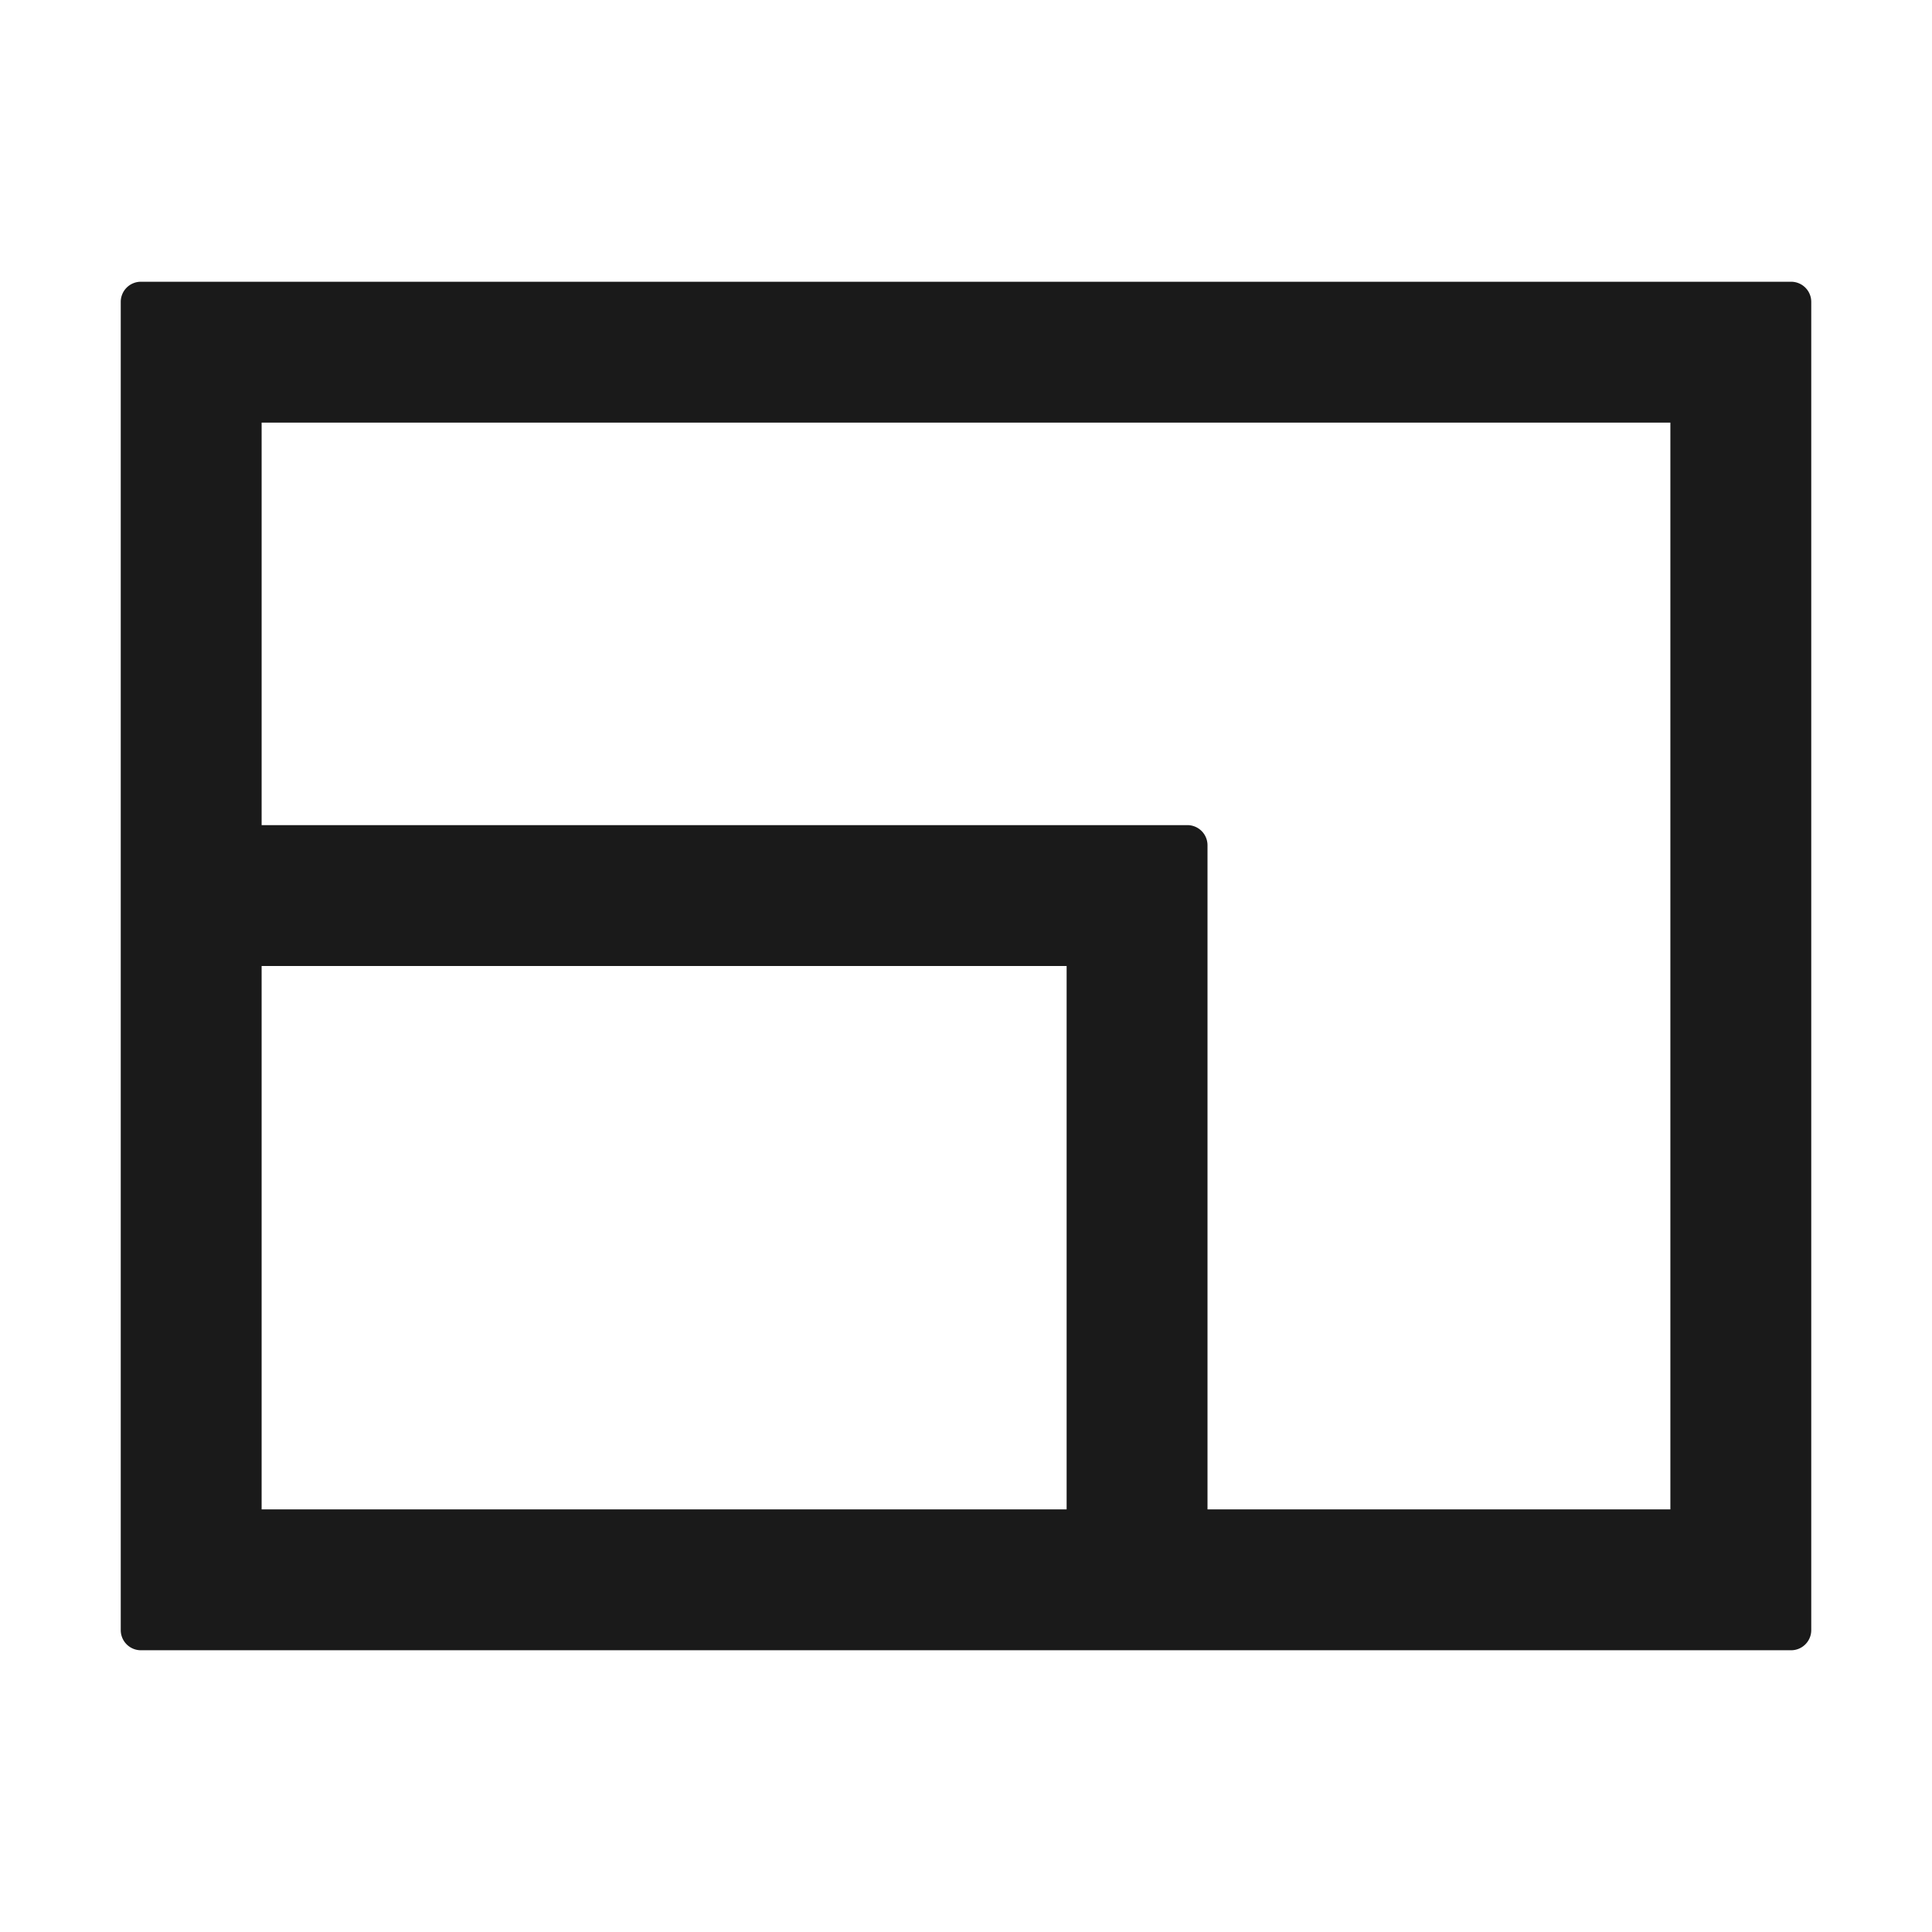 <svg xmlns="http://www.w3.org/2000/svg" width="24" height="24" fill="none"><path fill="#1A1A1A" fill-rule="evenodd" d="M14.75 10.25a.25.25 0 0 1 .25.25v8.25h5.75V5.25H3.25v5zm-13 10.25a.25.25 0 0 1-.25-.25V3.75a.25.25 0 0 1 .25-.25h20.5a.25.25 0 0 1 .25.25v16.5a.25.25 0 0 1-.25.25zm1.5-8.5v6.75h10V12z" clip-rule="evenodd"/></svg>